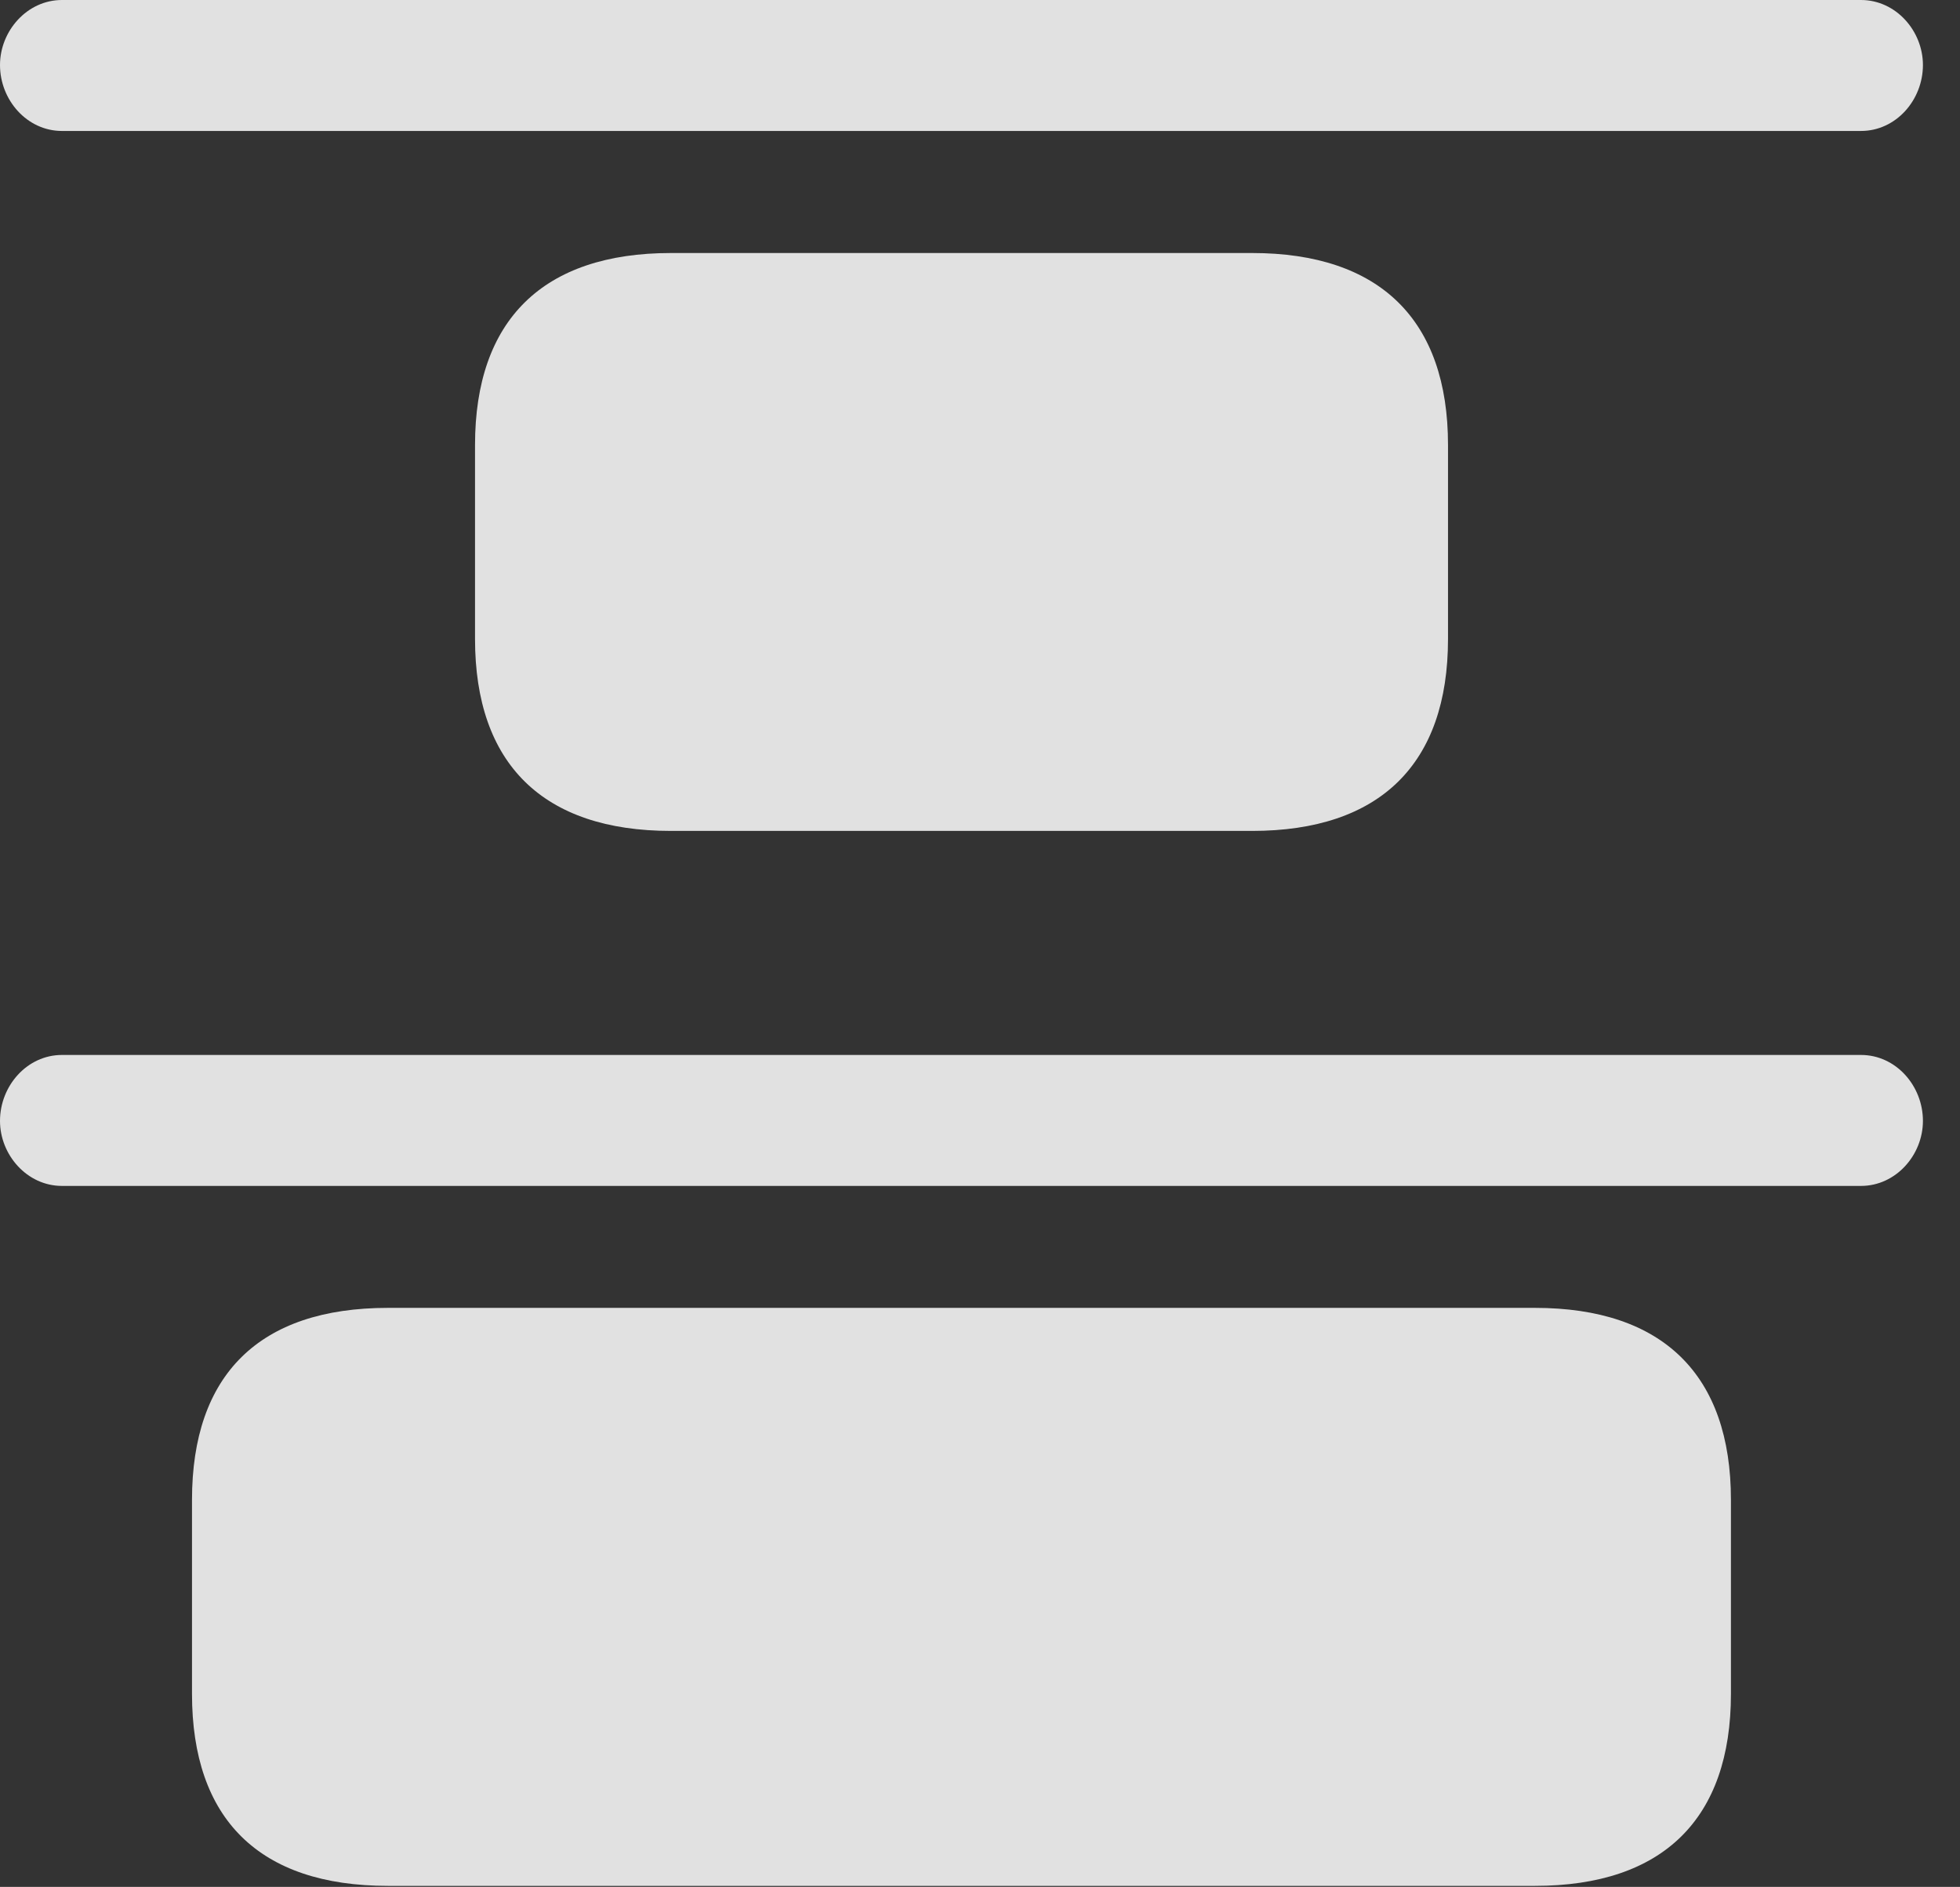 <?xml version="1.0" encoding="UTF-8"?>
<!--Generator: Apple Native CoreSVG 341-->
<!DOCTYPE svg
PUBLIC "-//W3C//DTD SVG 1.1//EN"
       "http://www.w3.org/Graphics/SVG/1.1/DTD/svg11.dtd">
<svg version="1.1" xmlns="http://www.w3.org/2000/svg" xmlns:xlink="http://www.w3.org/1999/xlink" viewBox="0 0 19.141 18.428">
 <rect x="0" y="0" width="19.141" height="18.428" fill="#333333" stroke="none"/>
 <g>
  <rect height="18.428" opacity="0" width="19.141" x="0" y="0"/>
  <path d="M6.553 8.115L12.227 8.115C13.477 8.115 14.141 7.461 14.141 6.24L14.141 4.346C14.141 3.125 13.477 2.471 12.227 2.471L6.553 2.471C5.303 2.471 4.639 3.125 4.639 4.346L4.639 6.24C4.639 7.461 5.303 8.115 6.553 8.115ZM3.789 18.418L14.99 18.418C16.24 18.418 16.904 17.764 16.904 16.543L16.904 14.648C16.904 13.428 16.24 12.773 14.99 12.773L3.789 12.773C2.529 12.773 1.875 13.428 1.875 14.648L1.875 16.543C1.875 17.764 2.529 18.418 3.789 18.418Z" fill="white" fill-opacity="0.85"/>
  <path d="M0.605 1.279L18.174 1.279C18.516 1.279 18.779 0.977 18.779 0.635C18.779 0.303 18.516 0 18.174 0L0.605 0C0.264 0 0 0.303 0 0.635C0 0.977 0.264 1.279 0.605 1.279ZM0.605 11.582L18.174 11.582C18.516 11.582 18.779 11.279 18.779 10.947C18.779 10.605 18.516 10.303 18.174 10.303L0.605 10.303C0.264 10.303 0 10.605 0 10.947C0 11.279 0.264 11.582 0.605 11.582Z" fill="white" fill-opacity="0.85"/>
 </g>
</svg>
